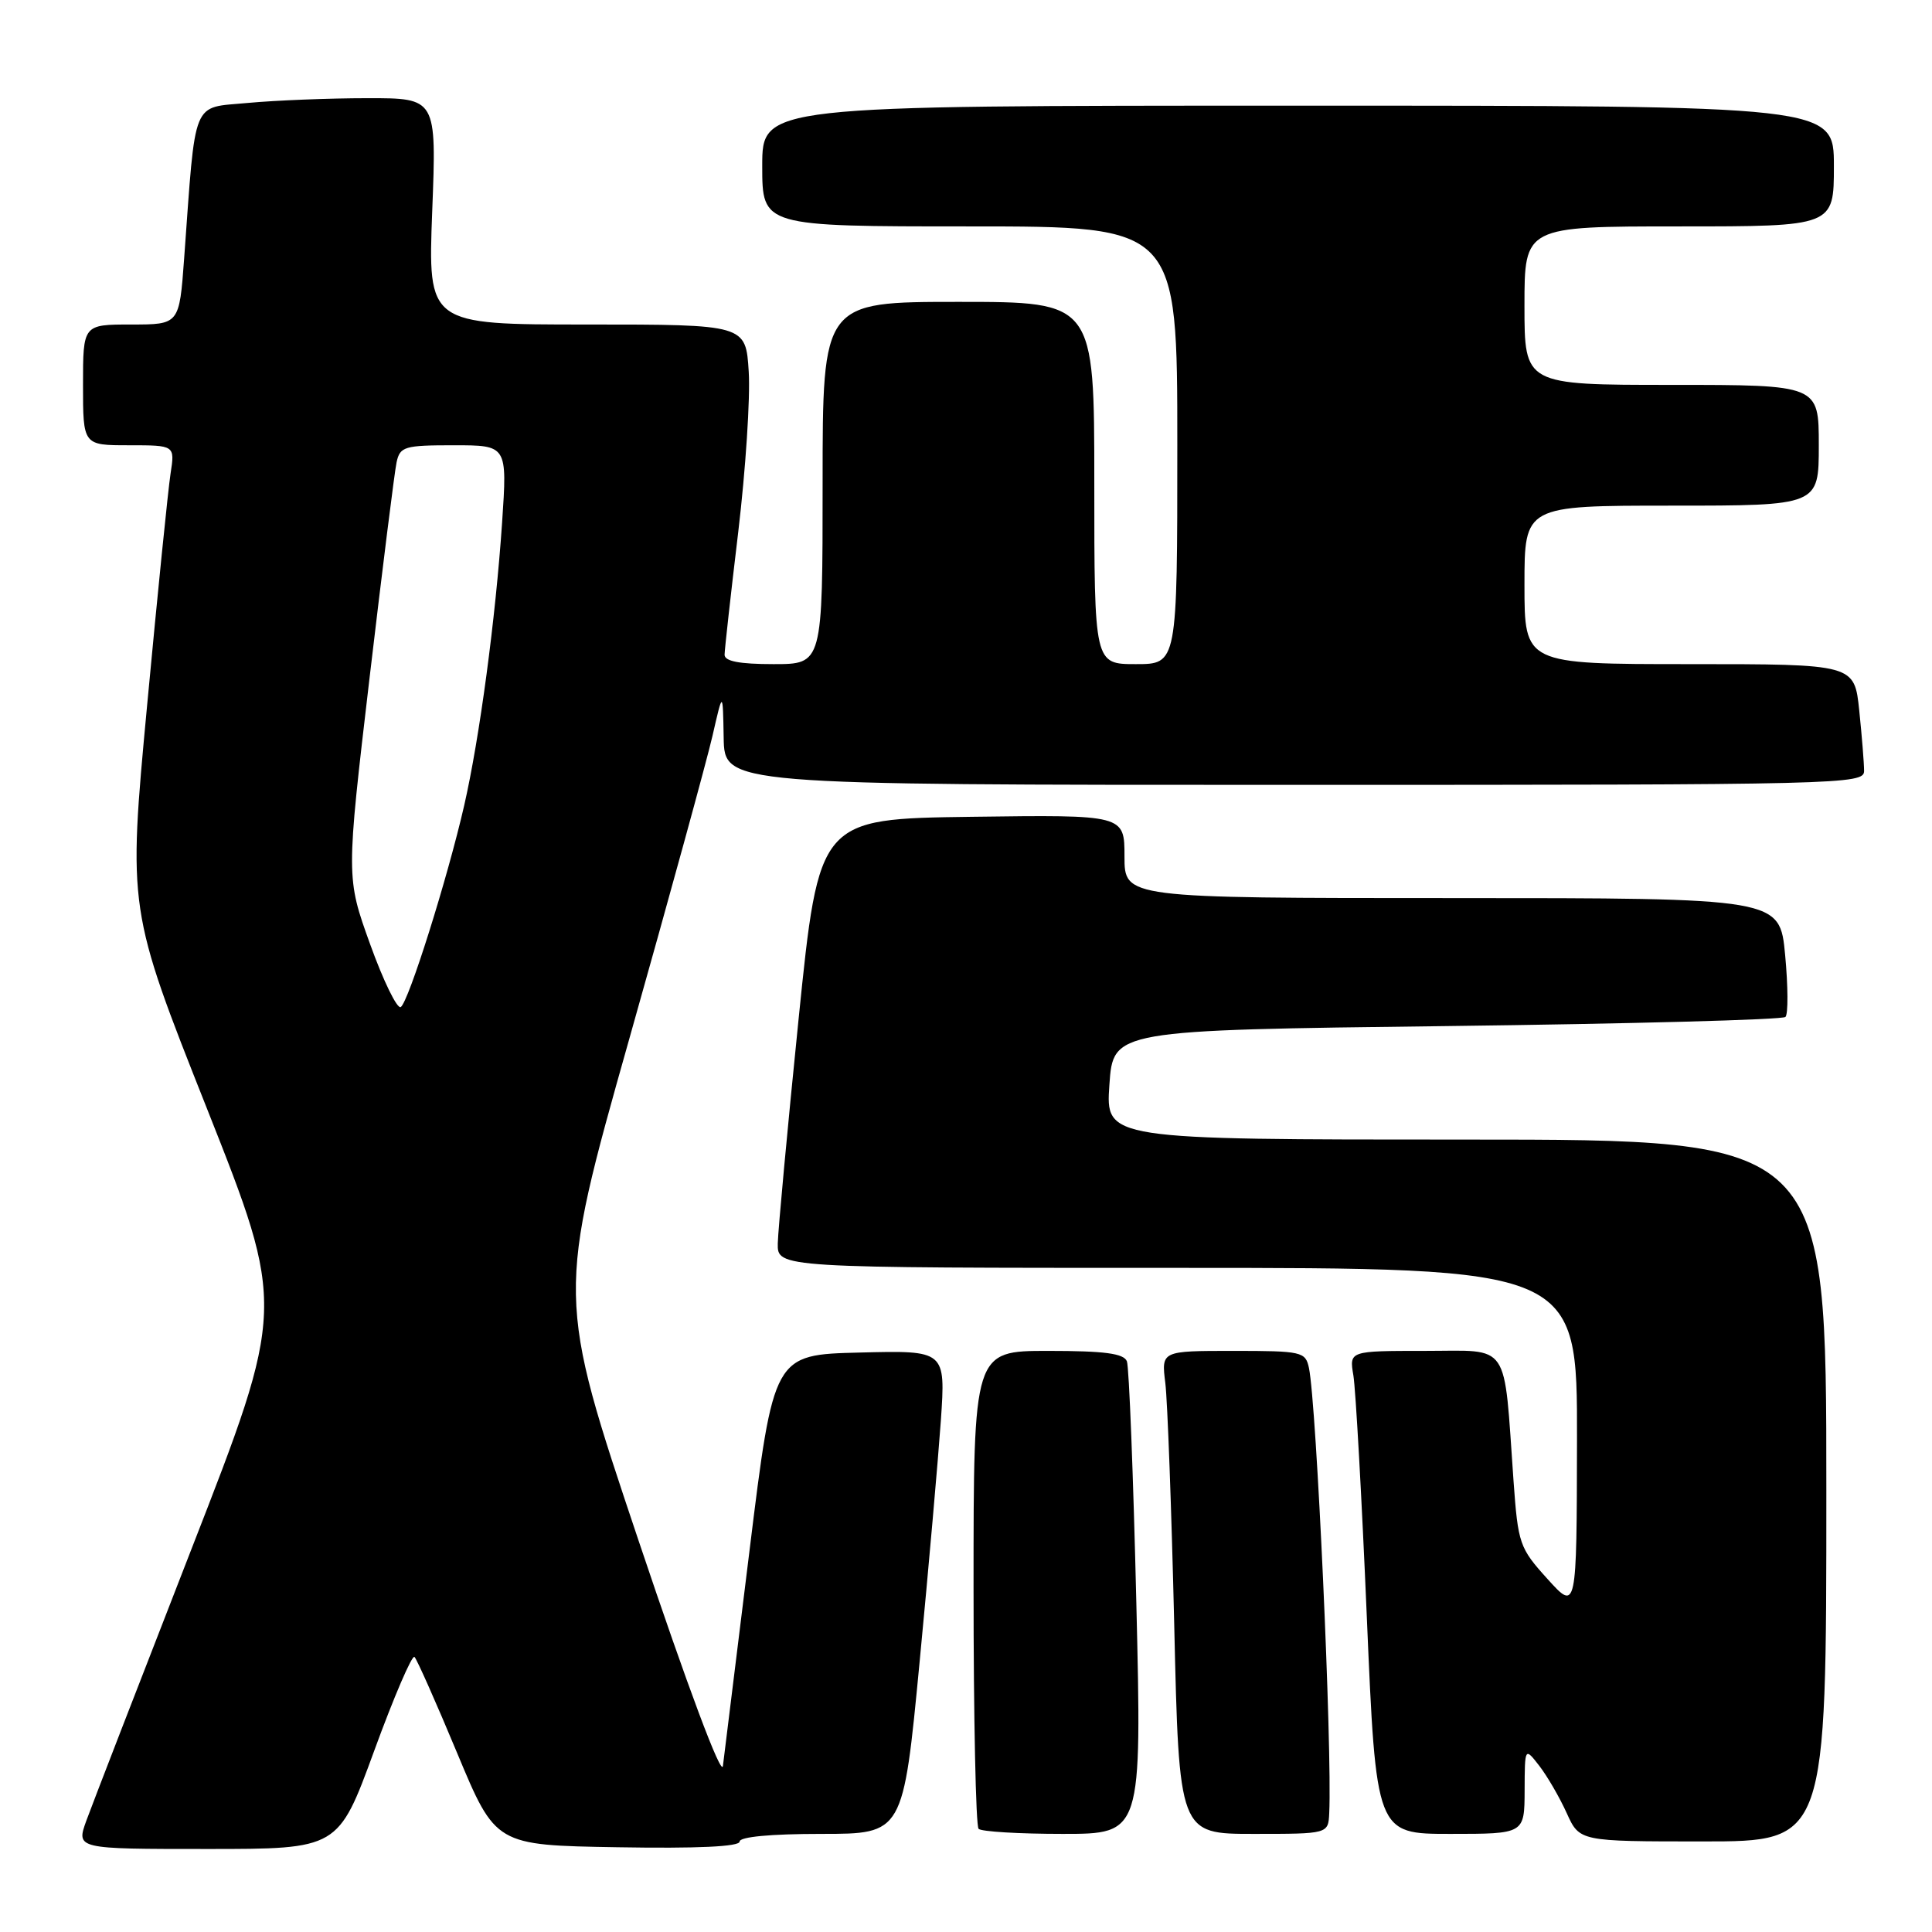 <?xml version="1.0" encoding="UTF-8" standalone="no"?>
<!DOCTYPE svg PUBLIC "-//W3C//DTD SVG 1.1//EN" "http://www.w3.org/Graphics/SVG/1.1/DTD/svg11.dtd" >
<svg xmlns="http://www.w3.org/2000/svg" xmlns:xlink="http://www.w3.org/1999/xlink" version="1.1" viewBox="0 0 256 256">
 <g >
 <path fill="currentColor"
d=" M 49.58 232.00 C 52.19 224.85 54.60 219.25 54.92 219.55 C 55.24 219.86 57.79 225.60 60.58 232.30 C 65.67 244.50 65.67 244.50 81.83 244.77 C 92.38 244.95 98.00 244.69 98.00 244.02 C 98.00 243.39 102.10 243.00 108.83 243.00 C 119.67 243.00 119.67 243.00 121.85 220.25 C 123.05 207.74 124.31 193.32 124.67 188.22 C 125.30 178.93 125.30 178.93 113.91 179.22 C 102.51 179.50 102.51 179.50 99.31 205.50 C 97.55 219.80 95.96 232.62 95.79 234.00 C 95.60 235.50 91.14 223.57 84.61 204.13 C 73.75 171.76 73.75 171.76 83.39 137.63 C 88.69 118.86 93.65 100.80 94.41 97.50 C 95.78 91.50 95.78 91.50 95.89 97.75 C 96.00 104.00 96.00 104.00 171.50 104.00 C 244.34 104.00 247.00 103.93 247.00 102.15 C 247.00 101.13 246.71 97.53 246.36 94.15 C 245.72 88.00 245.72 88.00 223.86 88.00 C 202.00 88.00 202.00 88.00 202.00 77.50 C 202.00 67.00 202.00 67.00 221.50 67.00 C 241.00 67.00 241.00 67.00 241.00 59.00 C 241.00 51.00 241.00 51.00 221.50 51.00 C 202.00 51.00 202.00 51.00 202.00 40.50 C 202.00 30.00 202.00 30.00 222.50 30.00 C 243.00 30.00 243.00 30.00 243.00 22.00 C 243.00 14.00 243.00 14.00 172.00 14.00 C 101.00 14.00 101.00 14.00 101.00 22.00 C 101.00 30.00 101.00 30.00 128.50 30.00 C 156.00 30.00 156.00 30.00 156.00 59.00 C 156.00 88.00 156.00 88.00 150.50 88.00 C 145.00 88.00 145.00 88.00 145.00 64.00 C 145.00 40.00 145.00 40.00 127.00 40.00 C 109.00 40.00 109.00 40.00 109.00 64.00 C 109.00 88.00 109.00 88.00 102.50 88.00 C 97.96 88.00 96.00 87.62 96.01 86.75 C 96.02 86.06 96.83 78.75 97.82 70.50 C 98.80 62.25 99.43 52.69 99.21 49.25 C 98.82 43.00 98.82 43.00 77.76 43.00 C 56.70 43.00 56.70 43.00 57.27 28.00 C 57.85 13.00 57.85 13.00 48.67 13.01 C 43.63 13.01 36.50 13.30 32.83 13.64 C 25.32 14.35 25.97 12.76 24.40 34.25 C 23.76 43.00 23.76 43.00 17.38 43.00 C 11.00 43.00 11.00 43.00 11.00 51.00 C 11.00 59.00 11.00 59.00 17.09 59.00 C 23.18 59.00 23.18 59.00 22.60 62.75 C 22.28 64.81 20.88 78.65 19.49 93.50 C 16.96 120.50 16.96 120.50 27.41 146.86 C 37.85 173.23 37.85 173.23 25.33 205.36 C 18.44 223.04 12.19 239.19 11.44 241.25 C 10.09 245.00 10.09 245.00 27.45 245.00 C 44.82 245.00 44.82 245.00 49.58 232.00 Z  M 242.00 197.50 C 242.00 151.00 242.00 151.00 194.25 151.00 C 146.50 151.00 146.50 151.00 147.00 143.75 C 147.50 136.50 147.50 136.50 191.71 135.96 C 216.02 135.66 236.22 135.12 236.58 134.75 C 236.95 134.39 236.93 130.69 236.54 126.54 C 235.83 119.00 235.83 119.00 192.41 119.00 C 149.00 119.00 149.00 119.00 149.00 113.48 C 149.00 107.96 149.00 107.96 128.76 108.23 C 108.52 108.50 108.52 108.50 105.82 135.00 C 104.34 149.57 103.10 162.96 103.06 164.75 C 103.00 168.00 103.00 168.00 156.00 168.00 C 209.00 168.00 209.00 168.00 208.96 190.75 C 208.92 213.50 208.92 213.50 205.05 209.22 C 201.34 205.12 201.15 204.58 200.55 196.22 C 199.22 177.49 200.25 179.00 188.83 179.00 C 178.78 179.00 178.78 179.00 179.33 182.25 C 179.63 184.04 180.44 198.44 181.11 214.25 C 182.34 243.00 182.34 243.00 192.17 243.00 C 202.00 243.00 202.00 243.00 202.02 237.25 C 202.04 231.50 202.04 231.50 203.98 234.00 C 205.04 235.38 206.67 238.19 207.60 240.25 C 209.30 244.00 209.30 244.00 225.65 244.00 C 242.00 244.00 242.00 244.00 242.00 197.50 Z  M 150.57 212.38 C 150.17 195.54 149.61 181.14 149.32 180.38 C 148.91 179.34 146.38 179.00 138.89 179.00 C 129.00 179.00 129.00 179.00 129.00 210.33 C 129.00 227.57 129.30 241.97 129.67 242.33 C 130.03 242.70 135.05 243.00 140.81 243.00 C 151.30 243.00 151.30 243.00 150.57 212.38 Z  M 176.13 240.25 C 176.53 231.70 174.45 186.05 173.44 181.25 C 172.98 179.11 172.51 179.00 163.42 179.00 C 153.88 179.00 153.88 179.00 154.41 183.25 C 154.70 185.59 155.23 199.99 155.59 215.25 C 156.23 243.00 156.23 243.00 166.11 243.00 C 176.00 243.00 176.00 243.00 176.13 240.25 Z  M 49.05 125.13 C 45.86 116.28 45.86 116.28 48.96 89.89 C 50.67 75.38 52.28 62.49 52.55 61.25 C 53.00 59.17 53.59 59.00 60.13 59.00 C 67.22 59.00 67.22 59.00 66.53 69.25 C 65.67 81.96 63.55 97.78 61.51 106.72 C 59.30 116.37 54.13 132.80 53.10 133.44 C 52.63 133.73 50.80 129.99 49.05 125.13 Z "/>
</g>
</svg>